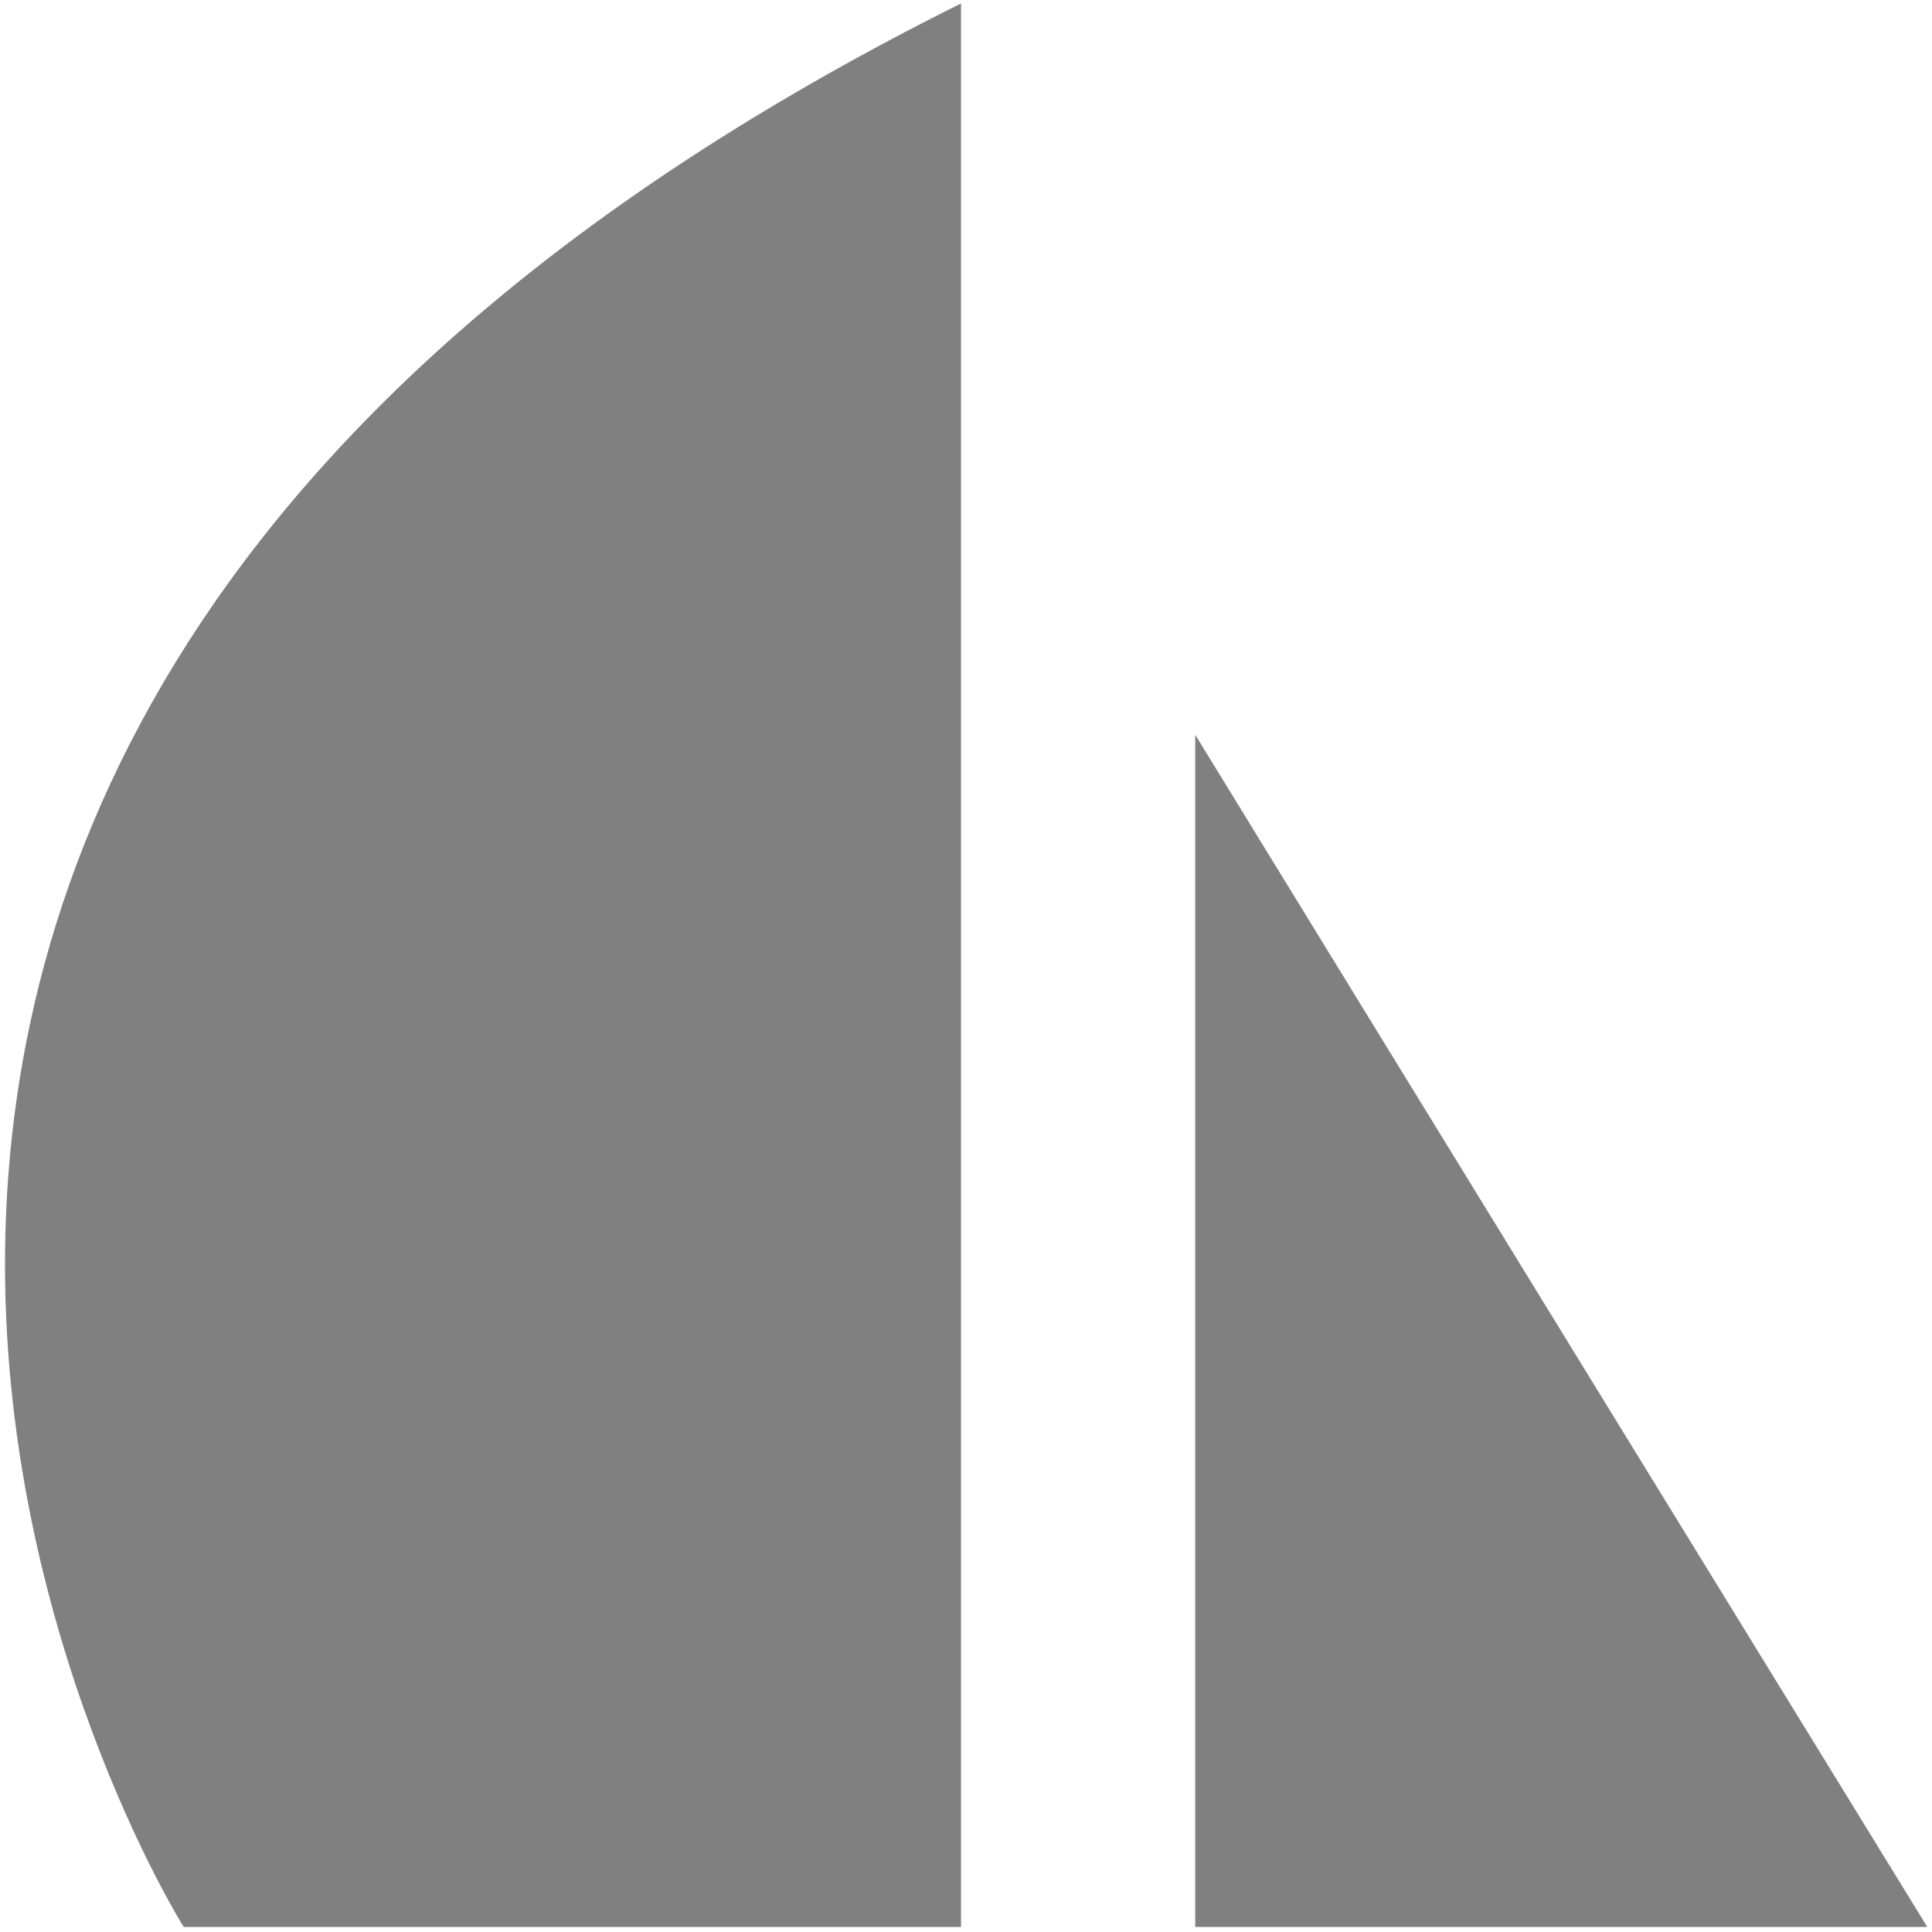 <?xml version="1.0" encoding="UTF-8" standalone="no"?>
<svg width="256px" height="256px" viewBox="0 0 256 256" version="1.1" xmlns="http://www.w3.org/2000/svg" xmlns:xlink="http://www.w3.org/1999/xlink" preserveAspectRatio="xMidYMid">
	<g fill="#808080">
		<path d="M24.34,255.334 C24.34,255.334 -73.092,100.291 127.341,0.457 L127.341,255.334 L24.34,255.334"></path>
		<path d="M158.373,255.334 L158.373,97.359 C158.373,97.359 190.363,149.565 255.376,255.334 L158.373,255.334"></path>
	</g>
</svg>